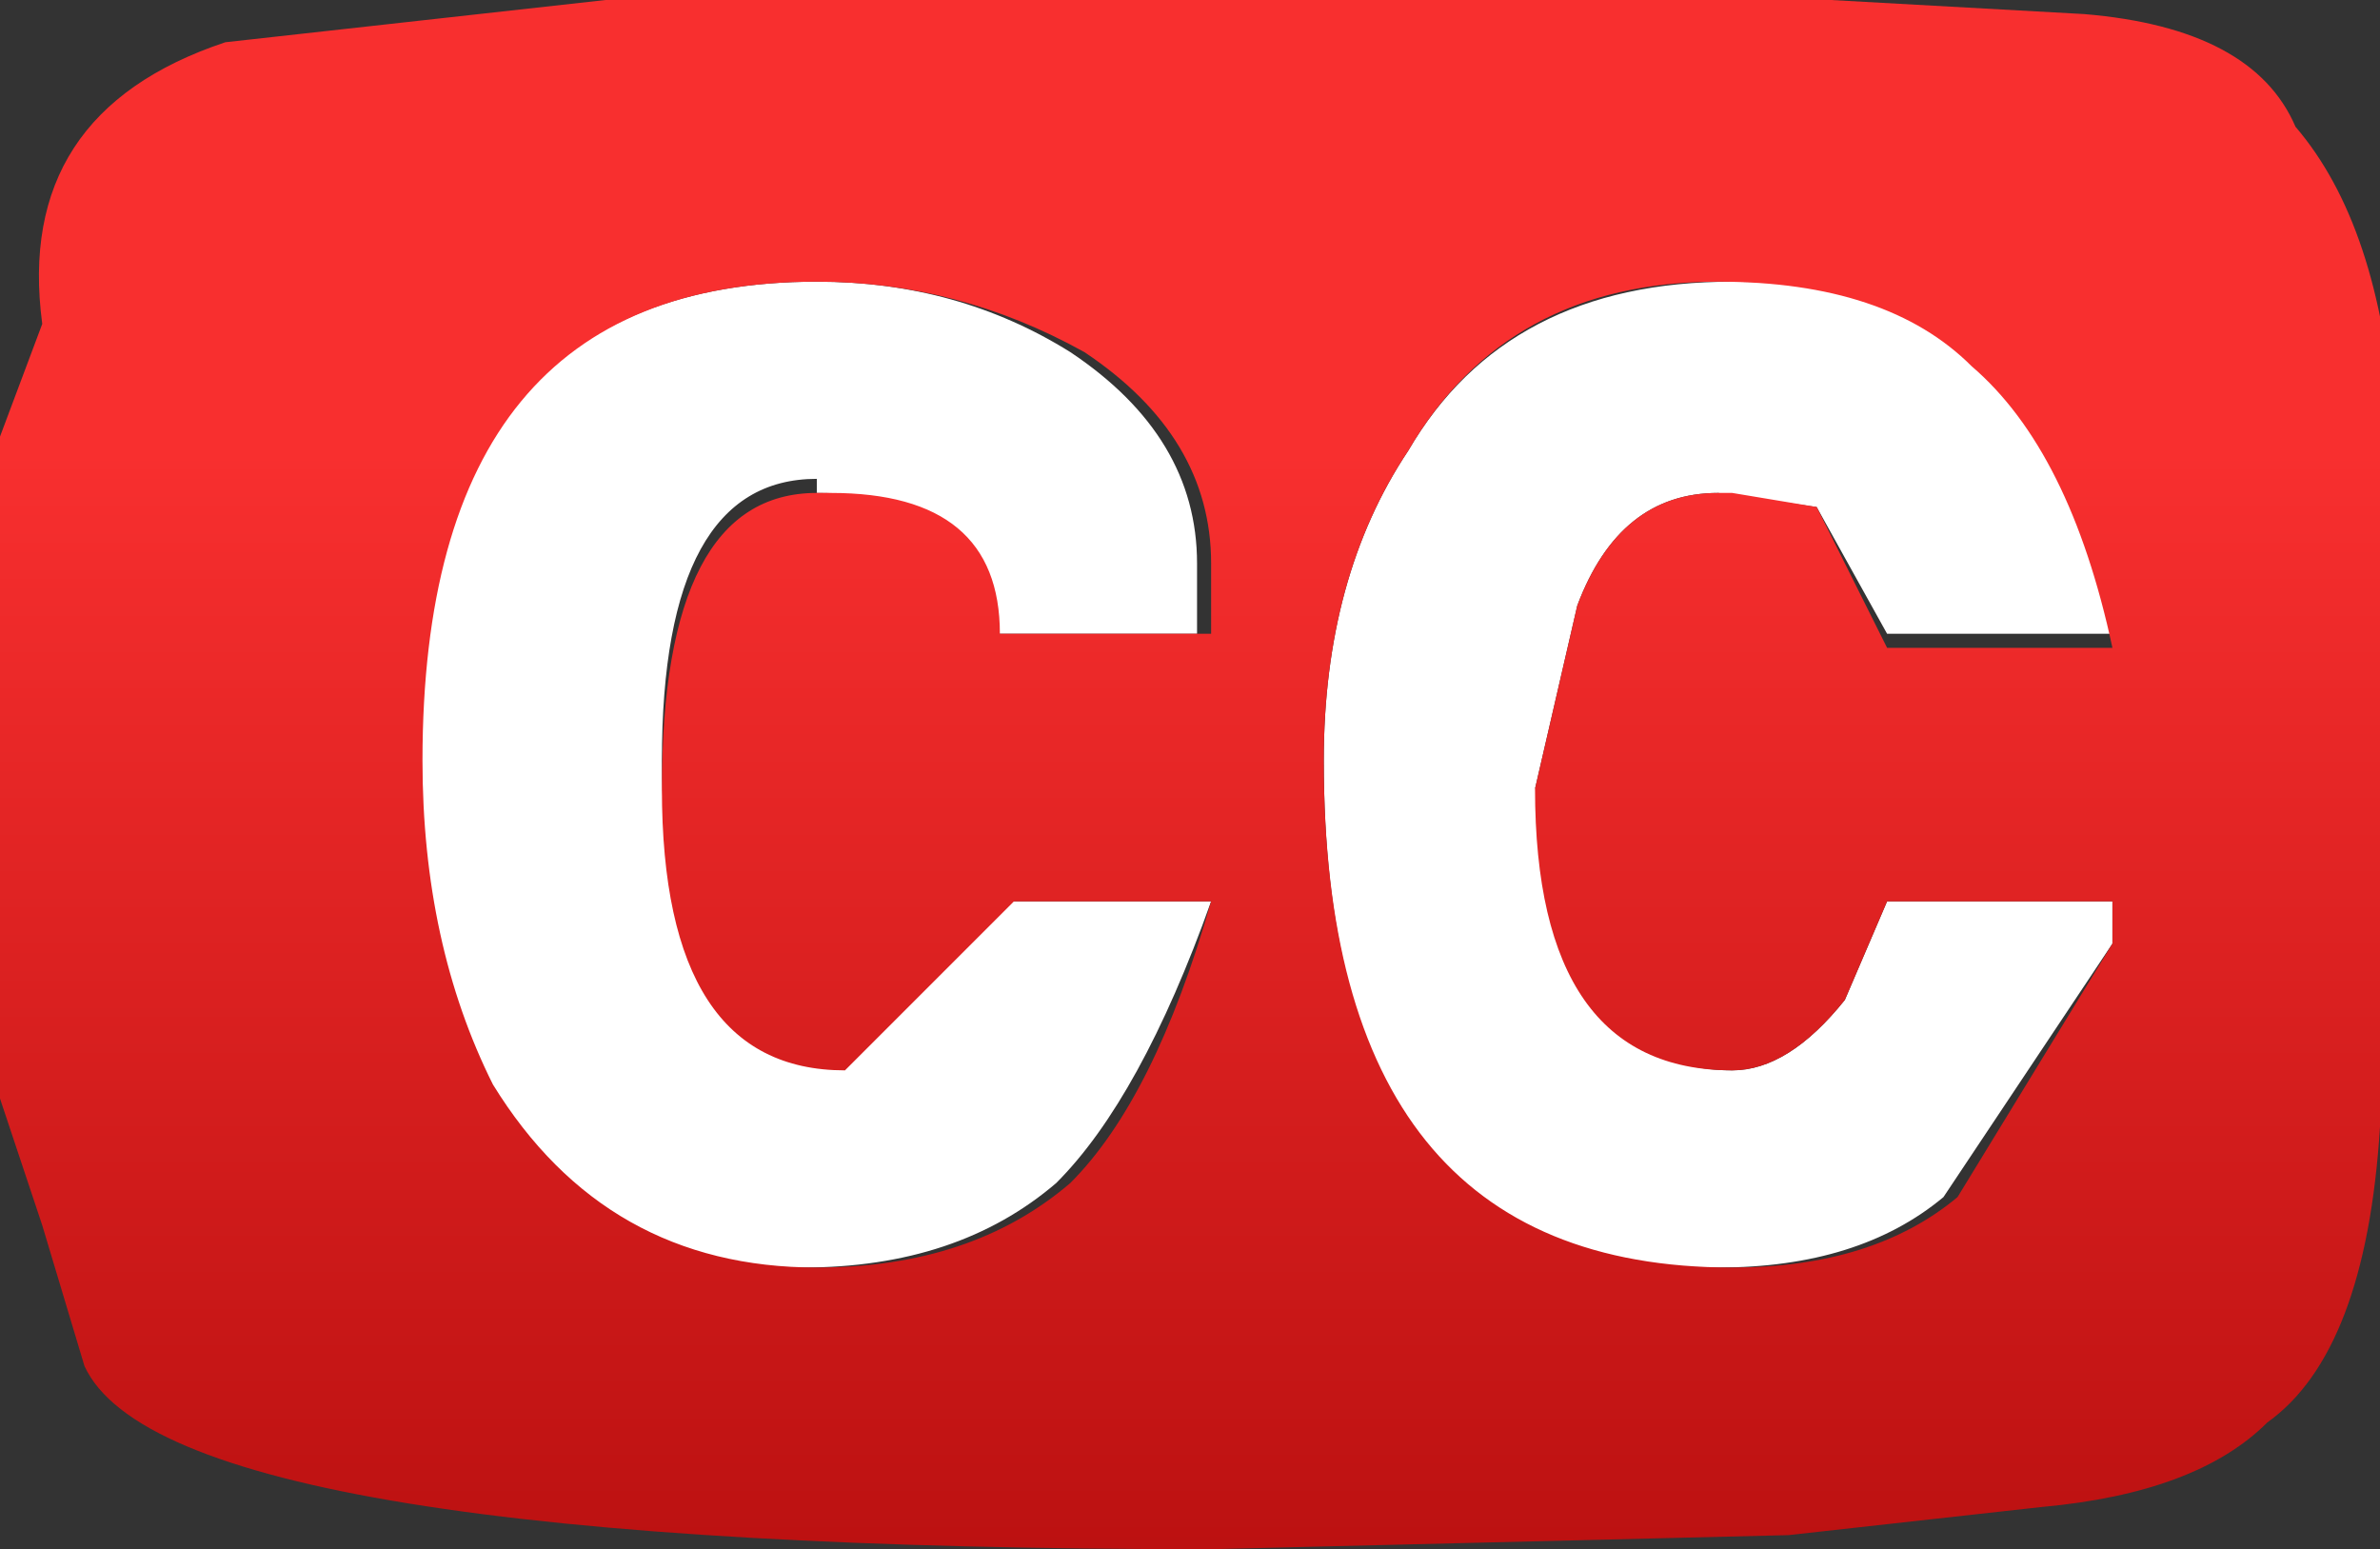 <svg height="11" width="16.9" xmlns="http://www.w3.org/2000/svg"><rect width="100%" height="100%" fill="#333333" stroke="none"/><g fill-rule="evenodd"><path d="M11 5.5q0 2.1 1.3 2.1.4 0 .8-.5l.3-.7H15v.3l-1.2 1.8q-.6.5-1.6.5-2.8 0-2.8-3.6 0-1.3.6-2.2.7-1.2 2.3-1.2 1.1 0 1.7.5.7.6 1 2h-1.6l-.5-.9-.7-.1q-.7 0-1 .8l-.3 1.3M5.8 3.4q-1.1 0-1.1 2 0 2.1 1.3 2.1L7 6.4h1.6q-.5 1.4-1.1 2-.7.6-1.8.6-1.5 0-2.3-1.3-.5-1-.5-2.3Q3 2 5.8 2q1 0 1.8.5.9.6.9 1.5v.5H7q0-1-1.2-1" fill="#fff"/><path d="M16.9 3v5q-.1 1.6-.8 2.1-.5.5-1.6.6l-1.8.2-4.1.1q-7.4 0-8-1.3l-.3-1-.3-.9V3.1l.3-.8Q.1.8 1.6.3L4.3 0h8.7l1.8.1q1.2.1 1.5.8.6.7.7 2.1m-11.1.5q1.2 0 1.2 1h1.5V4q0-.9-.9-1.5Q6.8 2 5.8 2 3 2 3 5.4q0 1.3.5 2.3Q4.3 9 5.8 9q1.1 0 1.8-.6.6-.6 1-2H7.2L6 7.6q-1.3 0-1.3-2 0-2.1 1.1-2.1m6.5 0 .6.1.5 1H15q-.3-1.4-1-2-.6-.6-1.8-.6-1.5 0-2.2 1.2-.6.9-.6 2.2Q9.4 9 12.3 9q1 0 1.6-.5L15 6.7v-.3h-1.6l-.3.7q-.4.5-.8.5-1.4 0-1.4-2l.3-1.3q.3-.8 1-.8" fill="url(#a)"/></g><defs><linearGradient gradientTransform="matrix(0 .007 -.007 0 8.4 5.5)" gradientUnits="userSpaceOnUse" id="a" spreadMethod="pad" x1="-819.2" x2="819.2"><stop offset=".3" stop-color="#f82f2f"/><stop offset="1" stop-color="#ba1010"/></linearGradient></defs></svg>